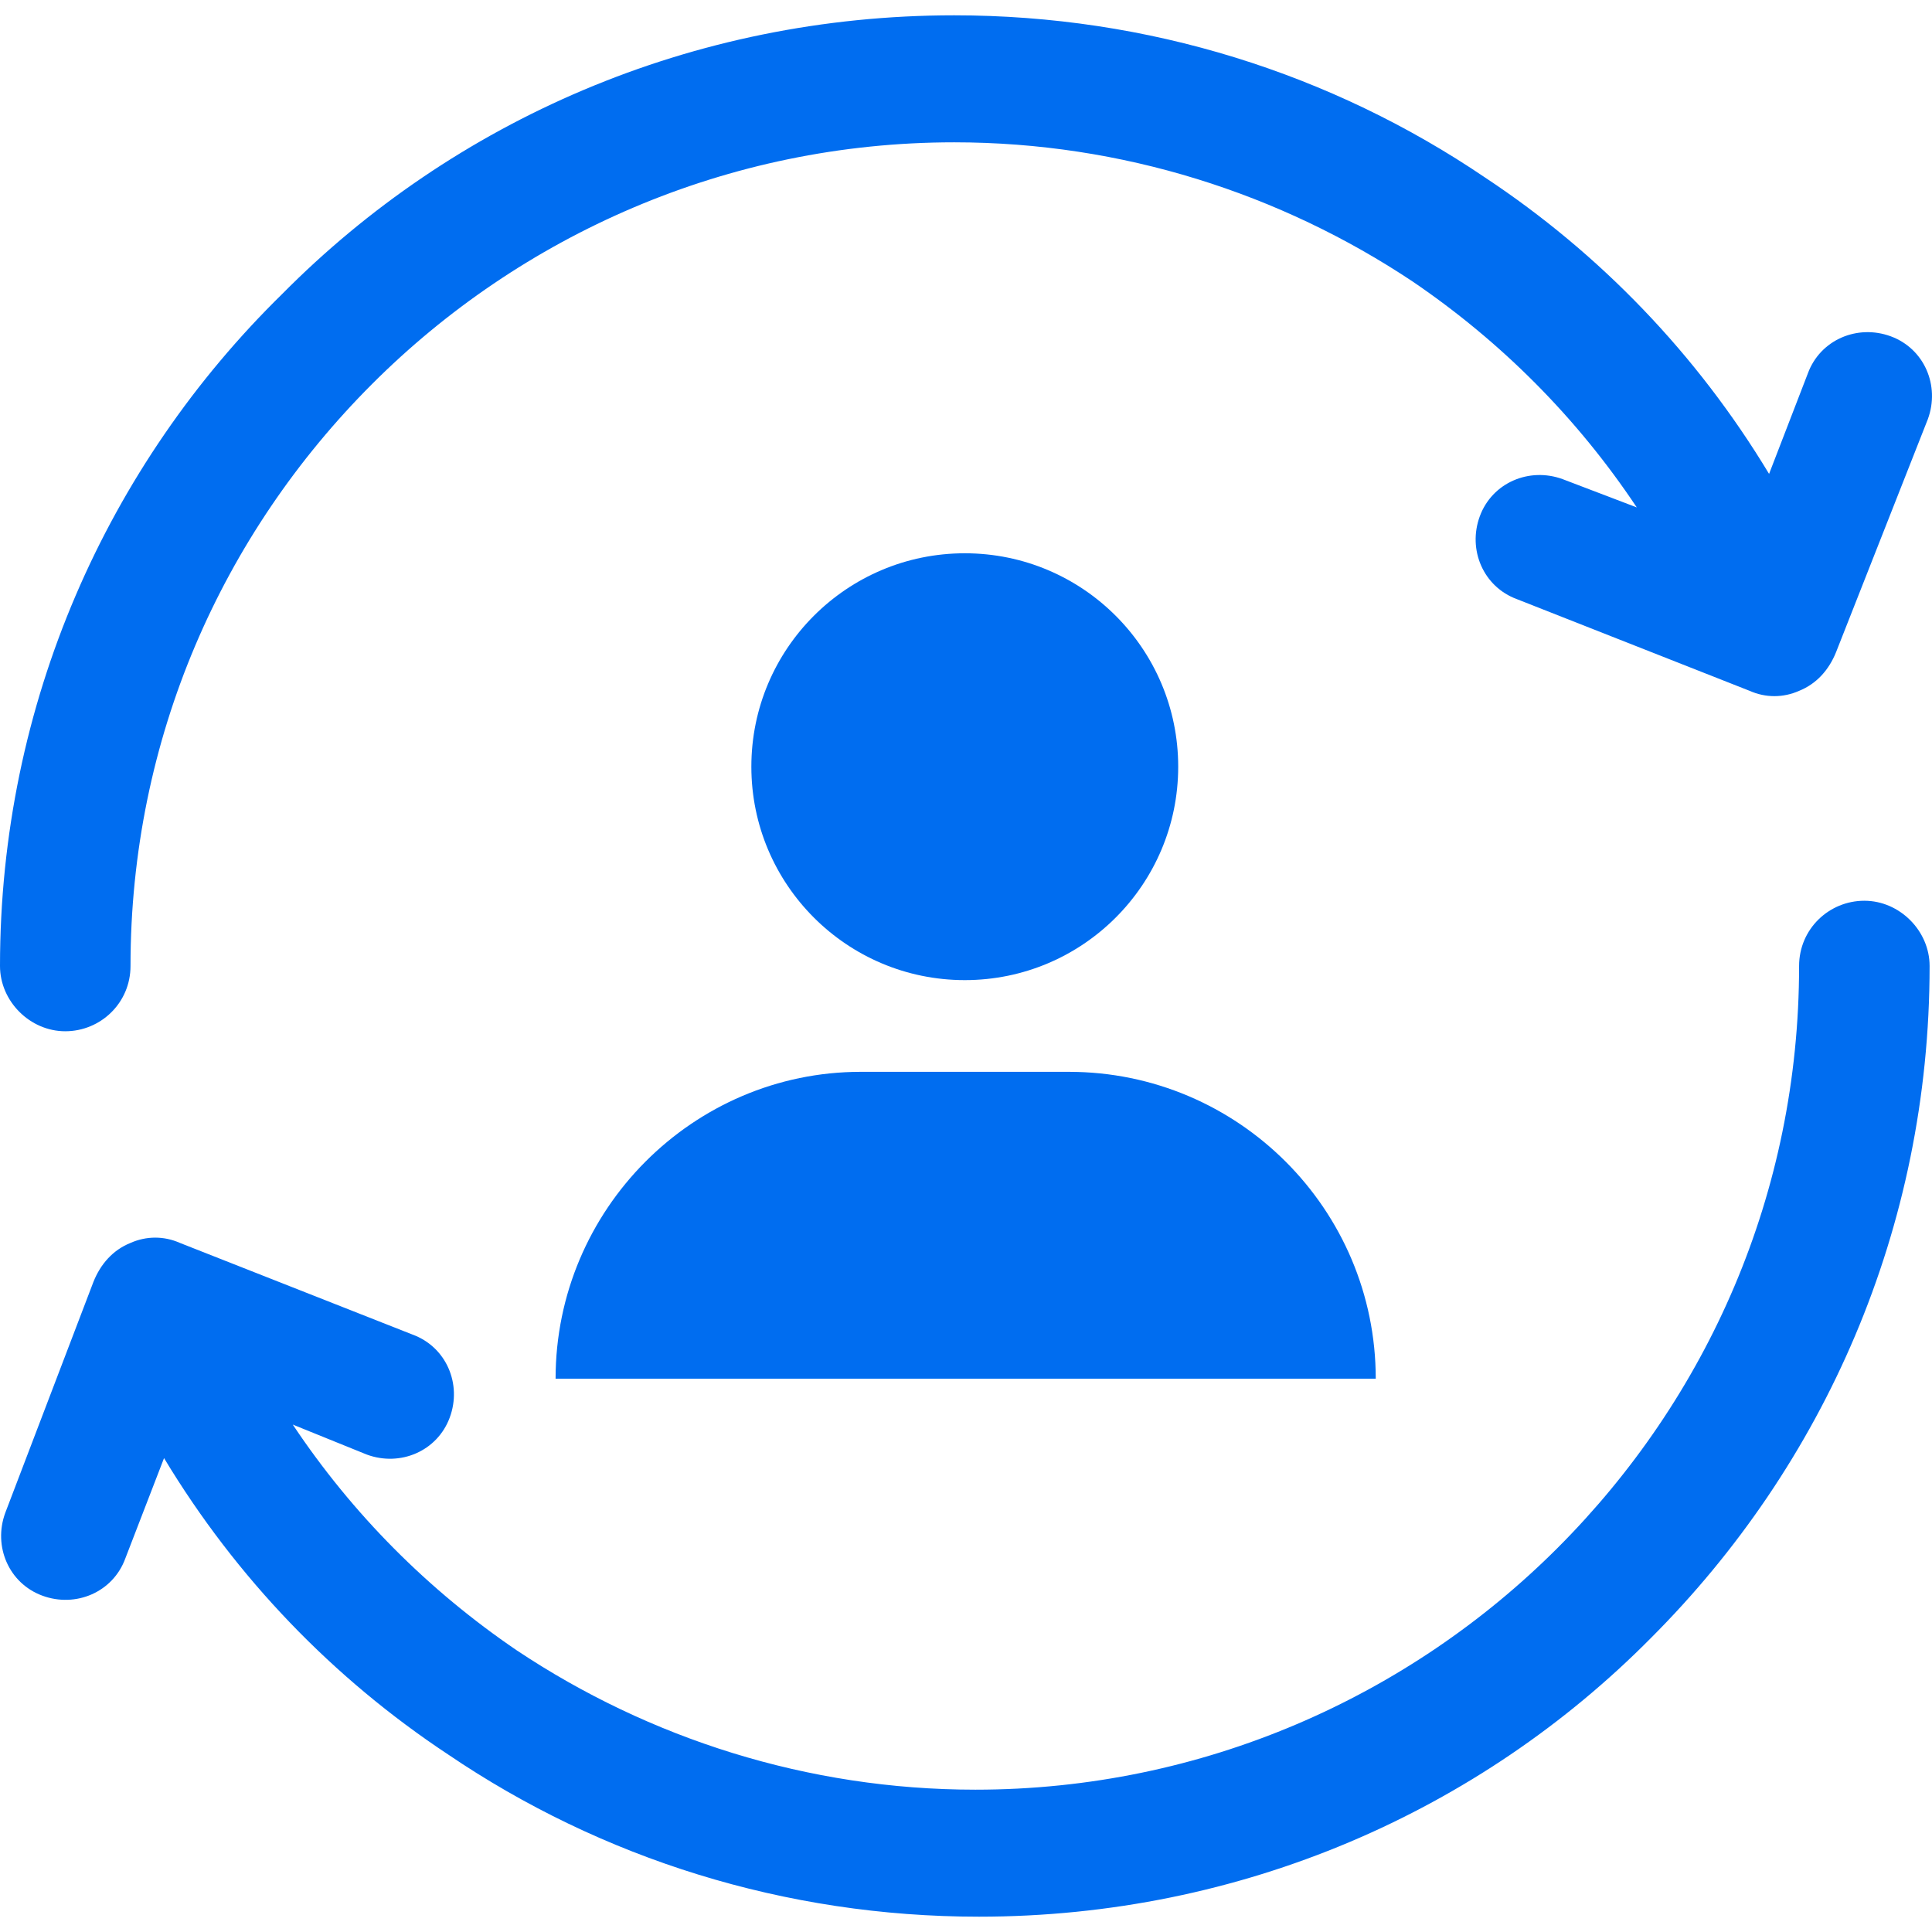 <?xml version="1.0" encoding="UTF-8"?>
<svg xmlns="http://www.w3.org/2000/svg" xmlns:xlink="http://www.w3.org/1999/xlink" width="170pt" height="170pt" viewBox="0 0 170 170" version="1.1">
<g id="surface1">
<path style=" stroke:none;fill-rule:nonzero;fill:rgb(0%,42.745%,94.118%);fill-opacity:1;" d="M 5.742 90.742 C 8.848 90.742 11.484 88.258 11.484 85 C 11.484 64.98 19.555 46.977 32.746 33.785 C 45.785 20.746 63.941 12.523 83.961 12.523 C 98.707 12.523 112.676 17.023 124.316 24.781 C 132.074 30.059 138.75 36.734 144.023 44.648 L 137.508 42.164 C 134.559 41.078 131.297 42.477 130.211 45.426 C 129.125 48.371 130.523 51.633 133.473 52.719 L 153.957 60.789 C 155.355 61.41 156.906 61.41 158.305 60.789 C 159.855 60.168 160.941 58.926 161.562 57.375 L 169.633 36.887 C 170.719 33.938 169.324 30.68 166.375 29.594 C 163.426 28.508 160.164 29.902 159.078 32.852 L 155.664 41.699 C 149.301 31.145 140.766 22.301 130.68 15.625 C 117.176 6.469 101.035 1.348 83.961 1.348 C 60.84 1.348 39.887 10.66 24.832 25.867 C 9.469 40.922 0 61.875 0 85 C 0 88.105 2.637 90.742 5.742 90.742 Z M 5.742 90.742 "/>
<path style=" stroke:none;fill-rule:nonzero;fill:rgb(0%,42.745%,94.118%);fill-opacity:1;" d="M 164.047 79.258 C 160.941 79.258 158.305 81.742 158.305 85 C 158.305 105.02 150.234 123.023 137.043 136.215 C 124.004 149.254 105.848 157.477 85.824 157.477 C 71.082 157.477 57.113 152.977 45.473 145.219 C 37.715 139.941 31.039 133.266 25.762 125.352 L 32.281 127.992 C 35.23 129.078 38.488 127.68 39.574 124.73 C 40.664 121.781 39.266 118.523 36.316 117.438 L 15.832 109.367 C 14.434 108.746 12.883 108.746 11.484 109.367 C 9.934 109.988 8.848 111.23 8.227 112.781 L 0.465 133.113 C -0.621 136.062 0.777 139.32 3.727 140.406 C 6.672 141.492 9.934 140.098 11.02 137.148 L 14.434 128.301 C 20.797 138.855 29.332 147.699 39.422 154.375 C 52.922 163.531 69.062 168.652 86.137 168.652 C 109.262 168.652 130.211 159.34 145.266 144.133 C 160.477 128.922 169.789 108.125 169.789 85 C 169.789 81.895 167.148 79.258 164.047 79.258 Z M 164.047 79.258 "/>
<path style=" stroke:none;fill-rule:nonzero;fill:rgb(0%,42.745%,94.118%);fill-opacity:1;" d="M 48.887 121.316 L 121.055 121.316 C 121.055 106.418 108.949 94.312 94.051 94.312 L 75.738 94.312 C 60.992 94.312 48.887 106.418 48.887 121.316 Z M 48.887 121.316 "/>
<path style=" stroke:none;fill-rule:nonzero;fill:rgb(0%,42.745%,94.118%);fill-opacity:1;" d="M 103.672 67.461 C 103.672 77.832 95.266 86.242 84.895 86.242 C 74.523 86.242 66.113 77.832 66.113 67.461 C 66.113 57.09 74.523 48.684 84.895 48.684 C 95.266 48.684 103.672 57.09 103.672 67.461 Z M 103.672 67.461 "/>
</g>
</svg>
